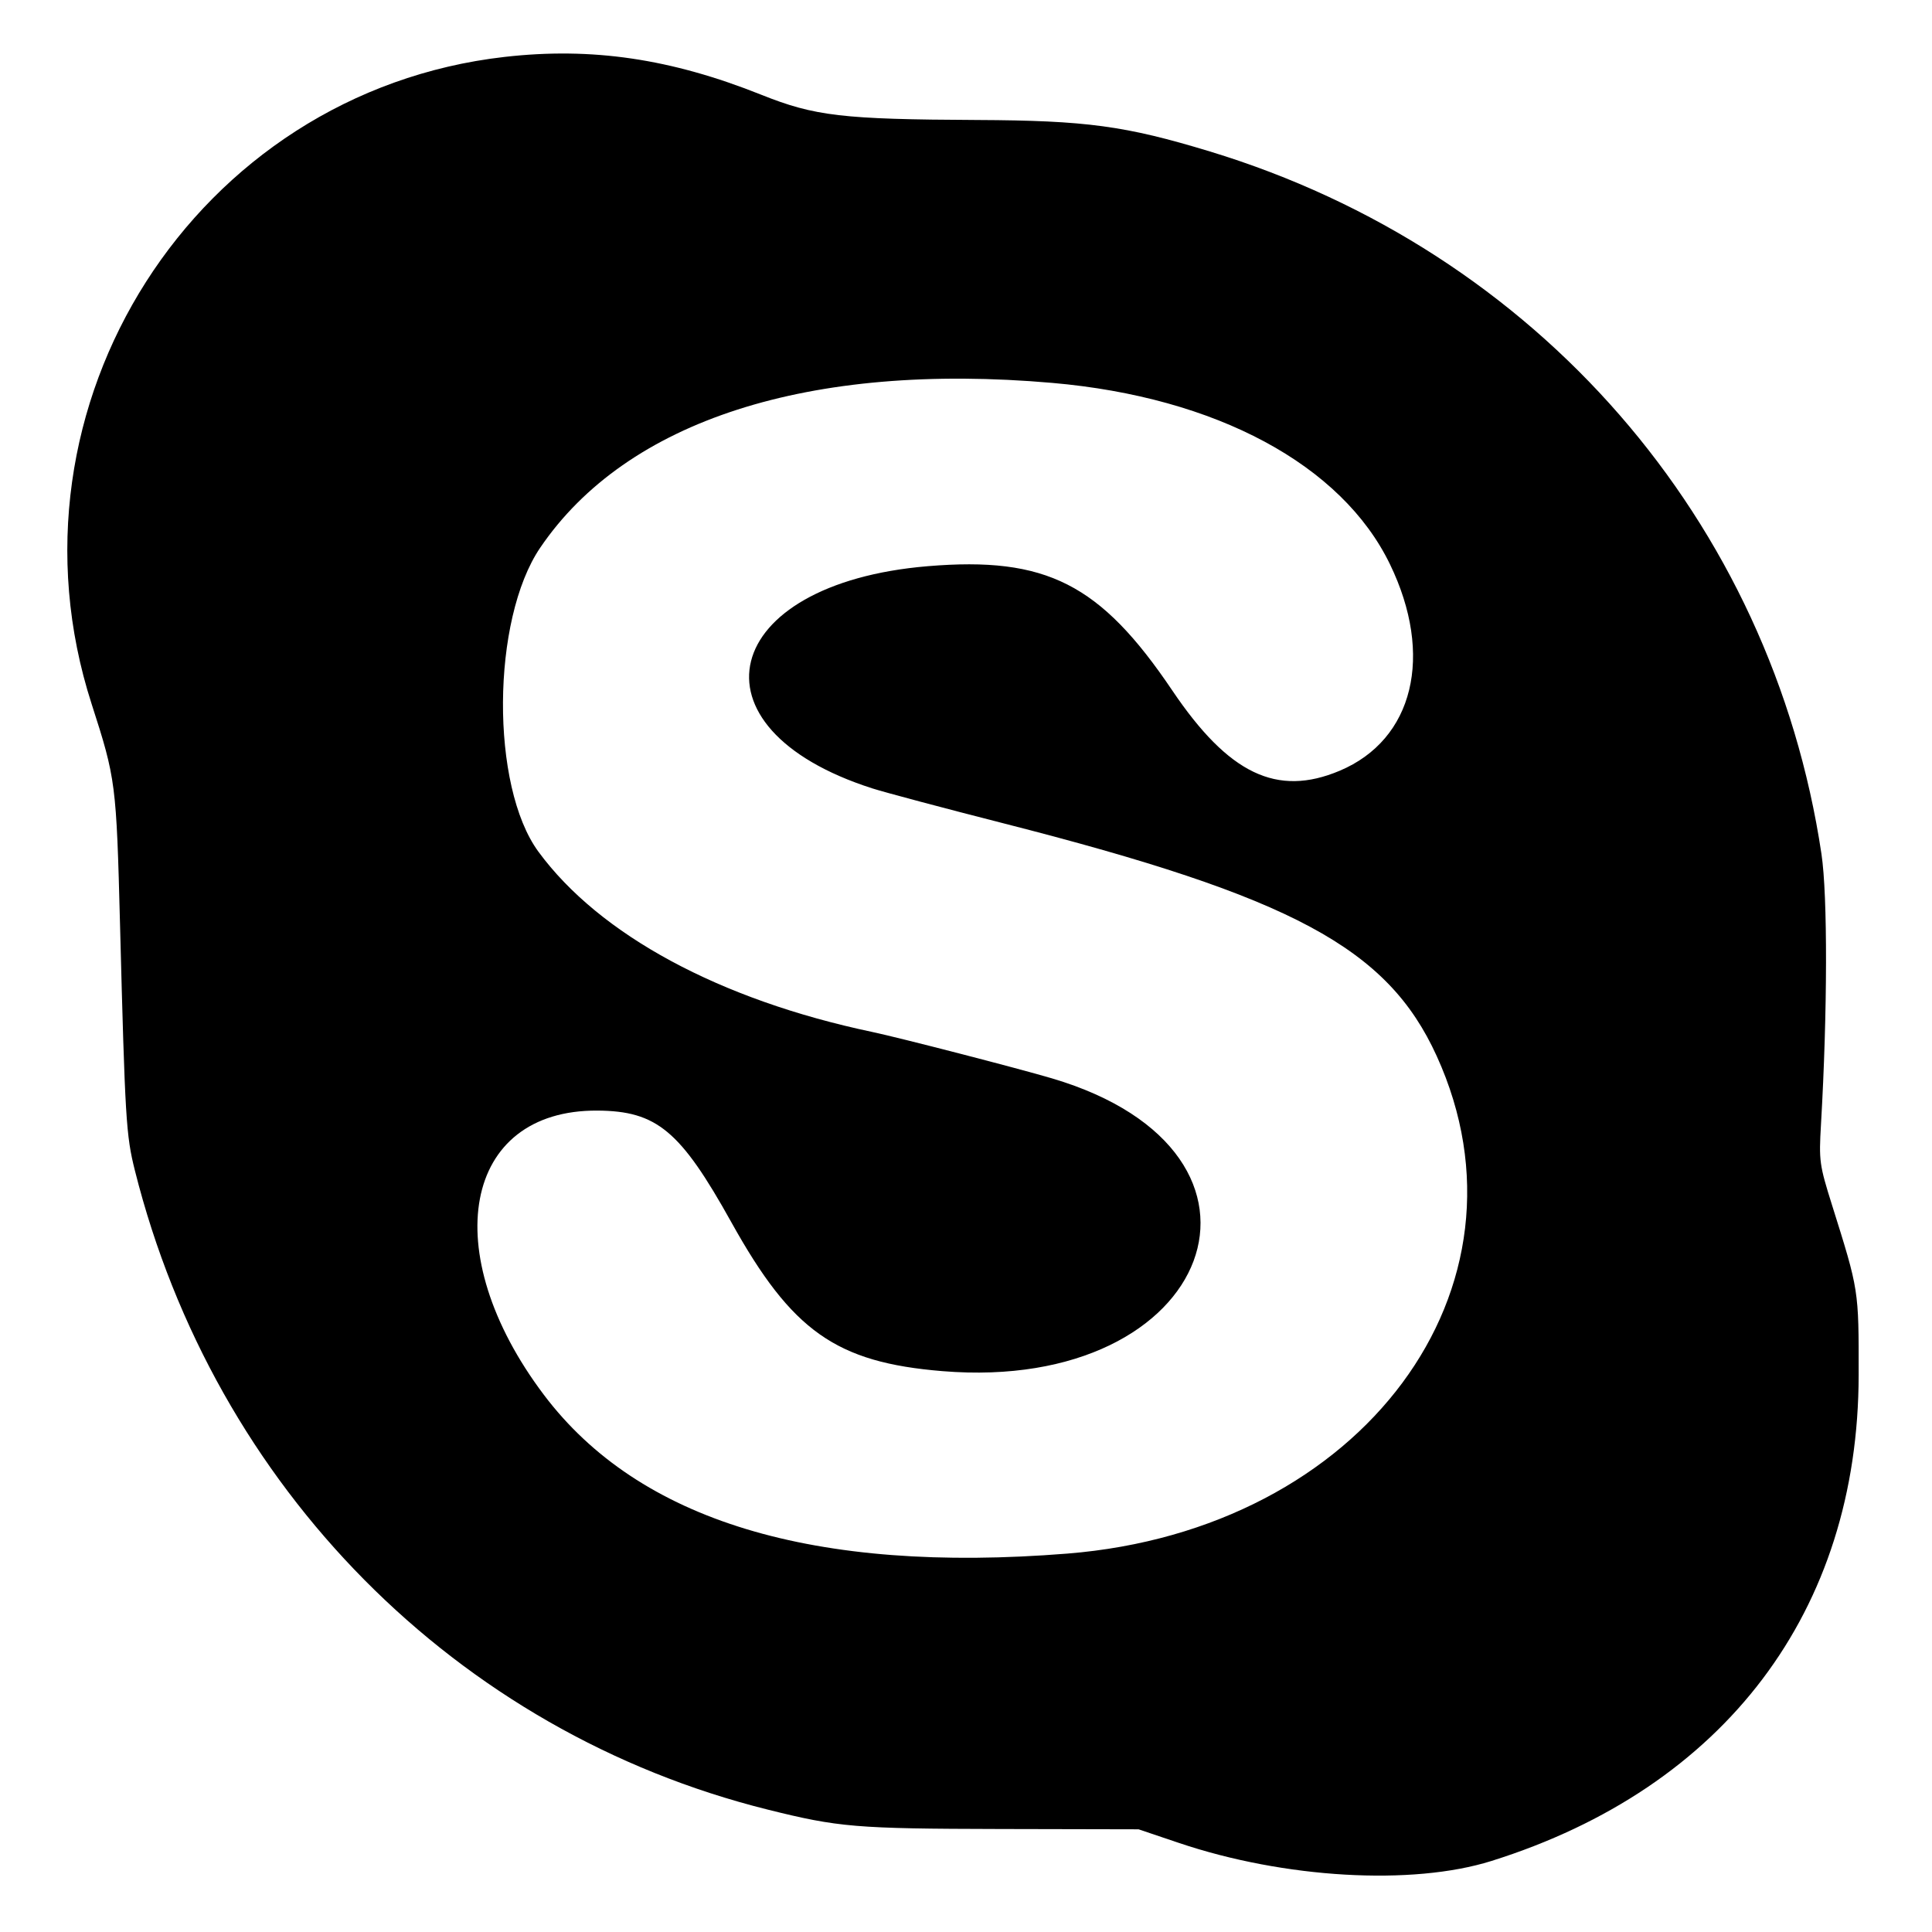 <svg id="svg" version="1.1" width="515" height="515" xmlns="http://www.w3.org/2000/svg" xmlns:xlink="http://www.w3.org/1999/xlink" style="display: block;"><g id="svgg"><path id="path0" d="M134.503 15.172 C 52.101 24.559,-1.230 108.114,24.421 187.643 C 30.873 207.650,31.014 208.743,31.996 246.500 C 33.345 298.407,33.600 302.623,35.954 312.000 C 57.190 396.577,121.640 461.674,204.628 482.368 C 223.539 487.084,228.080 487.464,266.500 487.546 L 303.500 487.625 314.246 491.252 C 342.341 500.733,376.421 502.702,397.564 496.066 C 459.811 476.530,495.384 429.444,495.449 366.500 C 495.473 343.699,495.534 344.090,488.353 321.231 C 484.978 310.486,484.841 309.488,485.408 299.731 C 487.146 269.818,487.201 238.758,485.535 227.634 C 472.218 138.725,409.653 66.864,322.500 40.372 C 299.968 33.524,289.580 32.118,260.500 31.985 C 224.589 31.819,217.190 30.956,202.961 25.269 C 178.841 15.628,157.776 12.522,134.503 15.172 M280.500 102.067 C 324.158 105.874,357.658 123.864,370.510 150.403 C 382.288 174.725,376.827 197.155,357.106 205.456 C 340.372 212.499,327.503 206.323,312.479 184.041 C 293.300 155.598,278.898 148.284,247.275 150.929 C 191.766 155.570,182.173 194.022,232.500 210.147 C 235.800 211.205,251.550 215.400,267.500 219.470 C 344.650 239.158,369.849 252.694,382.975 281.500 C 411.124 343.274,363.214 407.824,284.536 414.128 C 216.931 419.545,170.281 405.390,144.949 371.772 C 116.295 333.745,123.442 295.828,159.225 296.044 C 175.073 296.140,181.370 301.386,194.955 325.816 C 211.117 354.877,222.873 363.168,251.222 365.496 C 323.634 371.441,347.588 307.301,280.373 287.441 C 271.270 284.751,239.655 276.588,232.500 275.081 C 191.837 266.511,159.807 249.215,143.525 227.034 C 130.717 209.586,130.977 165.178,143.999 146.001 C 167.046 112.064,215.670 96.414,280.500 102.067 " stroke="none" fill="#000000" fill-rule="evenodd"></path></g></svg>